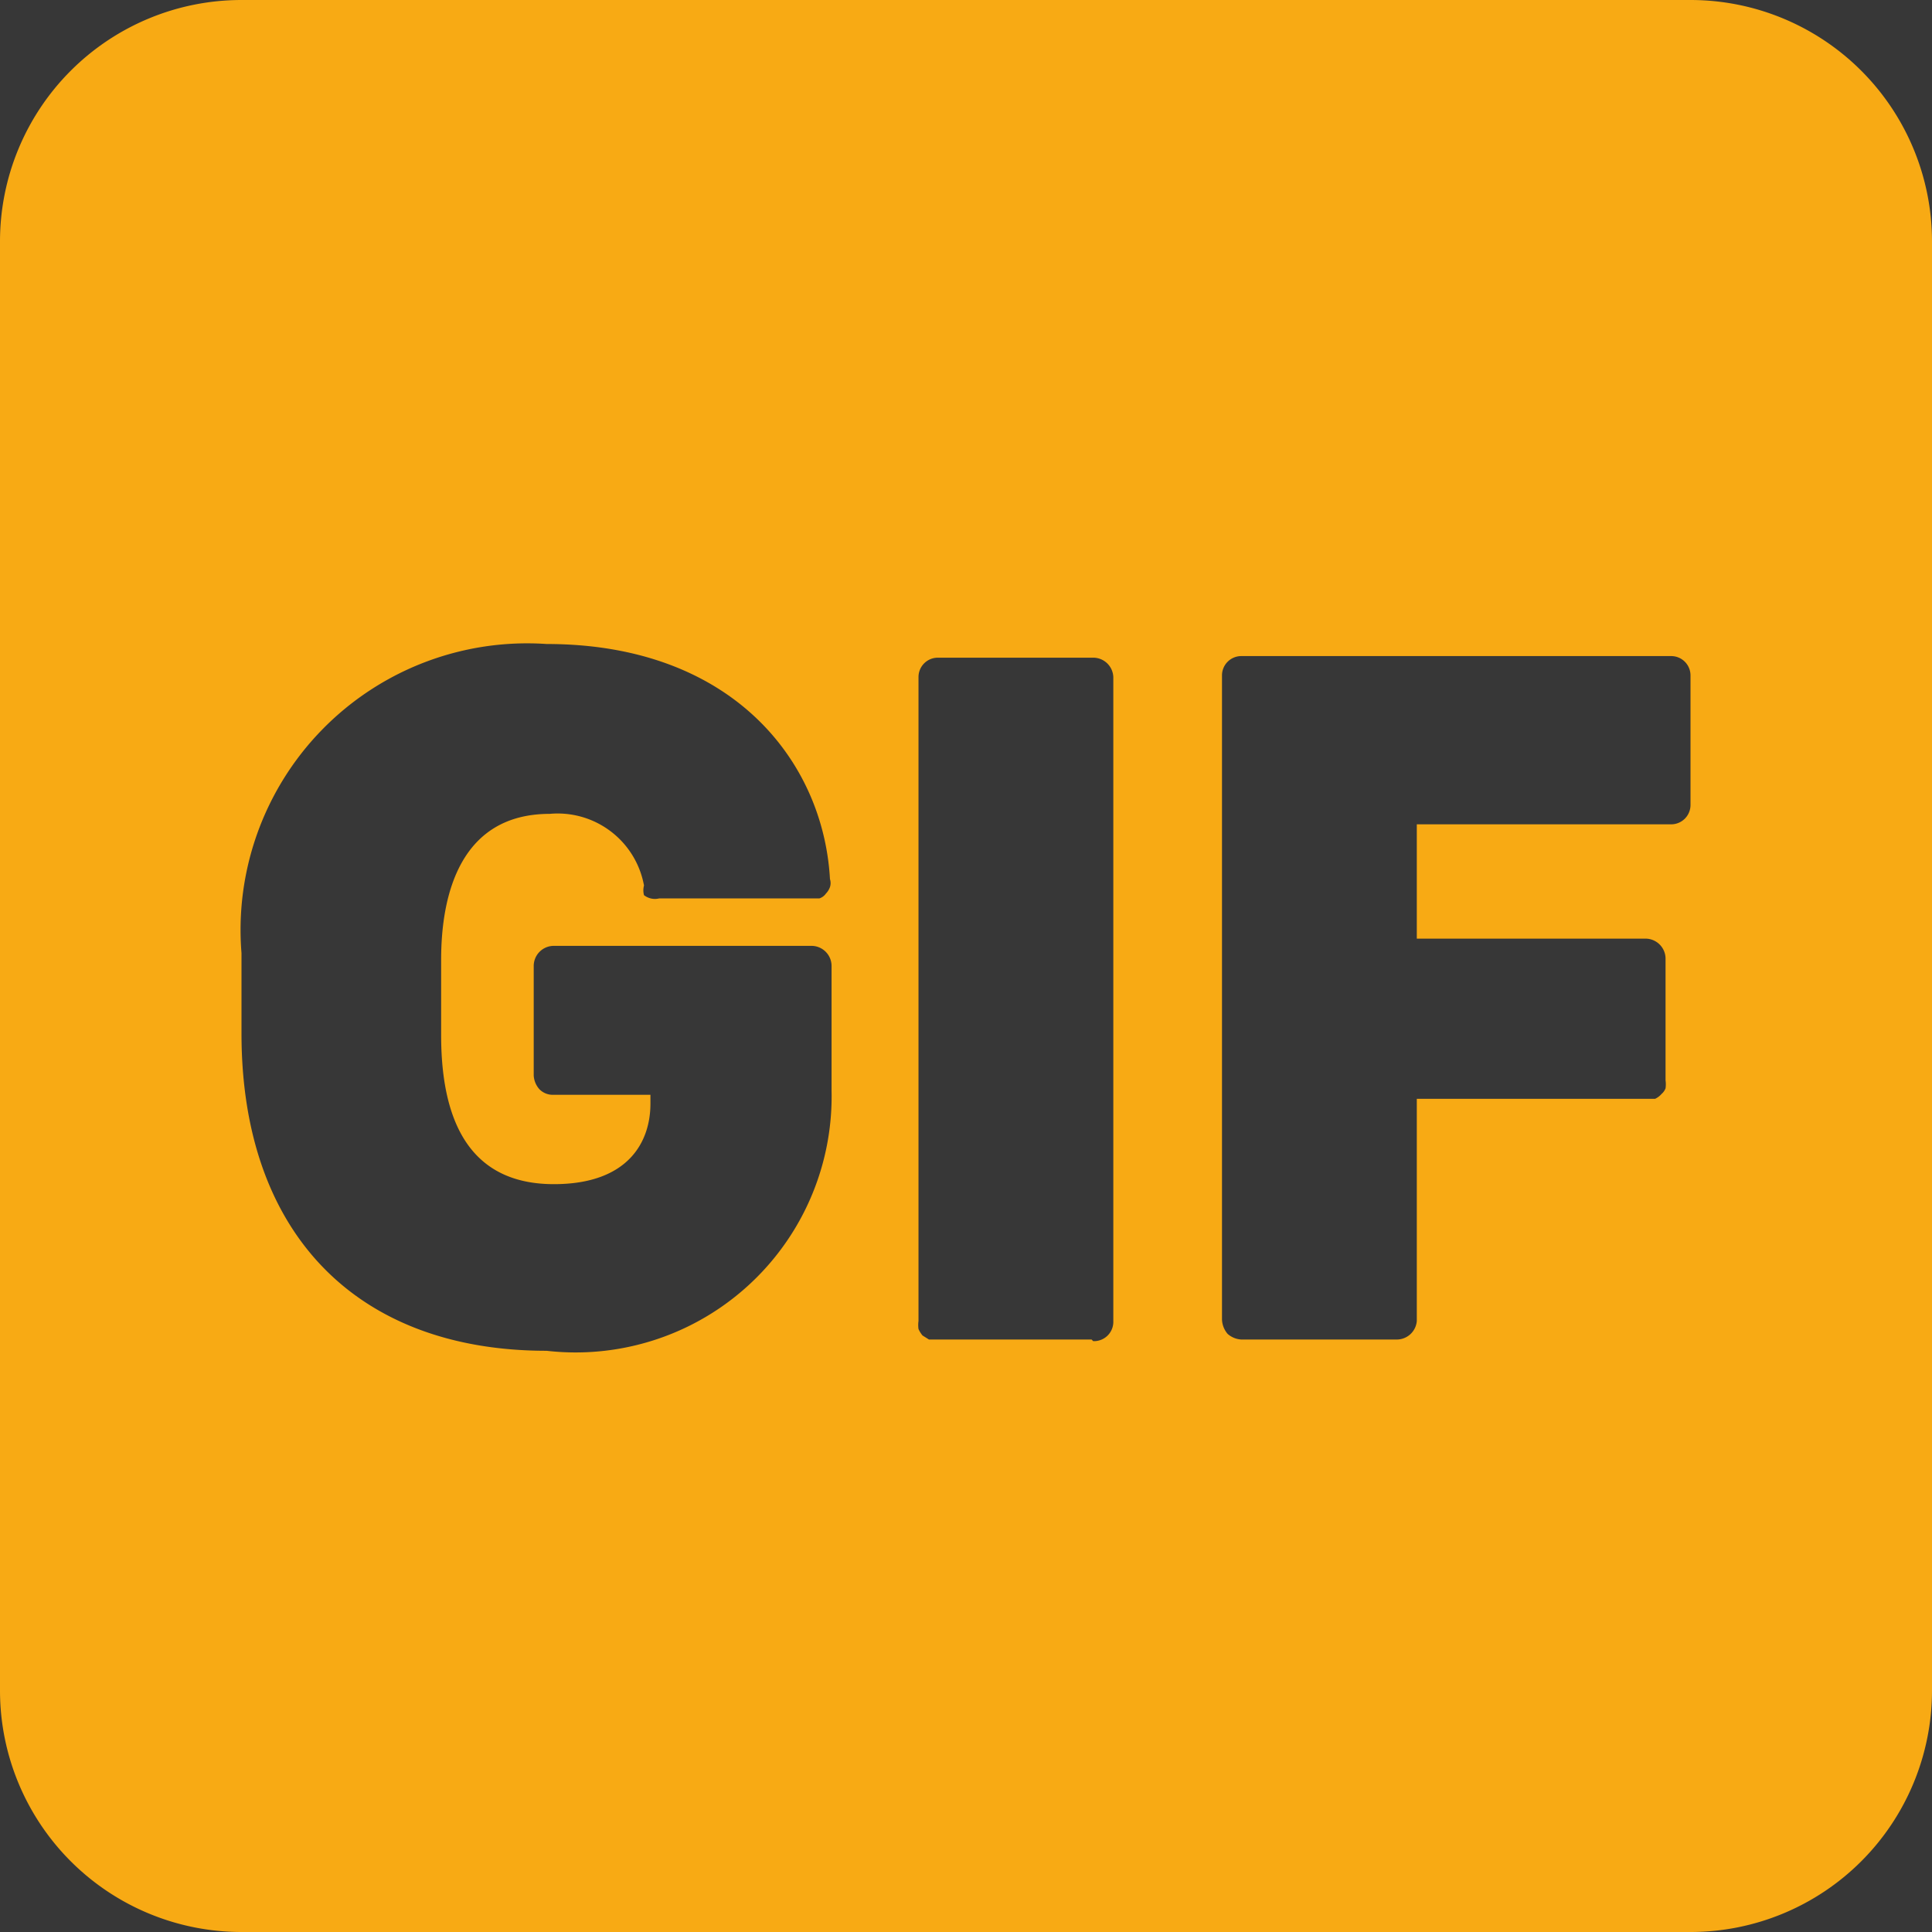 <svg id="katman_1" data-name="katman 1" xmlns="http://www.w3.org/2000/svg" viewBox="0 0 24 24">
  <rect x="0" y="0" width="24" height="24" fill="#333333" stroke="none"/>
  <defs>
    <style>
      .cls-1 {
        fill: #fff;
        fill-opacity: 0.01;
      }

      .cls-2 {
        fill: #f8aa14;
        fill-rule: evenodd;
      }
    </style>
  </defs>
  <rect class="cls-1" width="24" height="24"/>
  <rect class="cls-1" width="24" height="24"/>
  <path class="cls-2" d="M3,0H21a3,3,0,0,1,3,3V21a3,3,0,0,1-3,3H3a3,3,0,0,1-3-3V3A3,3,0,0,1,3,0ZM13.56,16.64H11.63l-.09,0-.08-.05a.35.35,0,0,1-.05-.08.36.36,0,0,1,0-.1v-8a.24.24,0,0,1,.24-.24h1.93a.25.25,0,0,1,.25.24v8a.24.24,0,0,1-.25.25Zm3.79,0H15.42a.28.28,0,0,1-.17-.07.29.29,0,0,1-.07-.18v-8a.24.24,0,0,1,.24-.24h5.34a.24.24,0,0,1,.24.24V10a.24.24,0,0,1-.24.24H17.6v1.42h2.84a.25.25,0,0,1,.25.24v1.52a.36.36,0,0,1,0,.1.18.18,0,0,1-.05.07.24.24,0,0,1-.08.06l-.1,0H17.6v2.76A.25.25,0,0,1,17.35,16.64Zm-10.56.14C4.42,16.78,3,15.31,3,12.84v-1A3.56,3.56,0,0,1,6.79,8c2.32,0,3.44,1.47,3.52,2.92a.16.16,0,0,1,0,.1.22.22,0,0,1-.05.08.16.16,0,0,1-.08.06l-.1,0H8.19A.22.22,0,0,1,8,11.12.23.23,0,0,1,8,11a1.09,1.09,0,0,0-1.17-.89c-1.11,0-1.35,1-1.35,1.81v.94c0,1.23.47,1.85,1.4,1.85s1.2-.53,1.2-1V13.6H6.87a.23.23,0,0,1-.17-.07.28.28,0,0,1-.07-.17V12a.25.25,0,0,1,.24-.25h3.22a.25.25,0,0,1,.24.25v1.55A3.18,3.18,0,0,1,6.79,16.78Z"/>
</svg>
